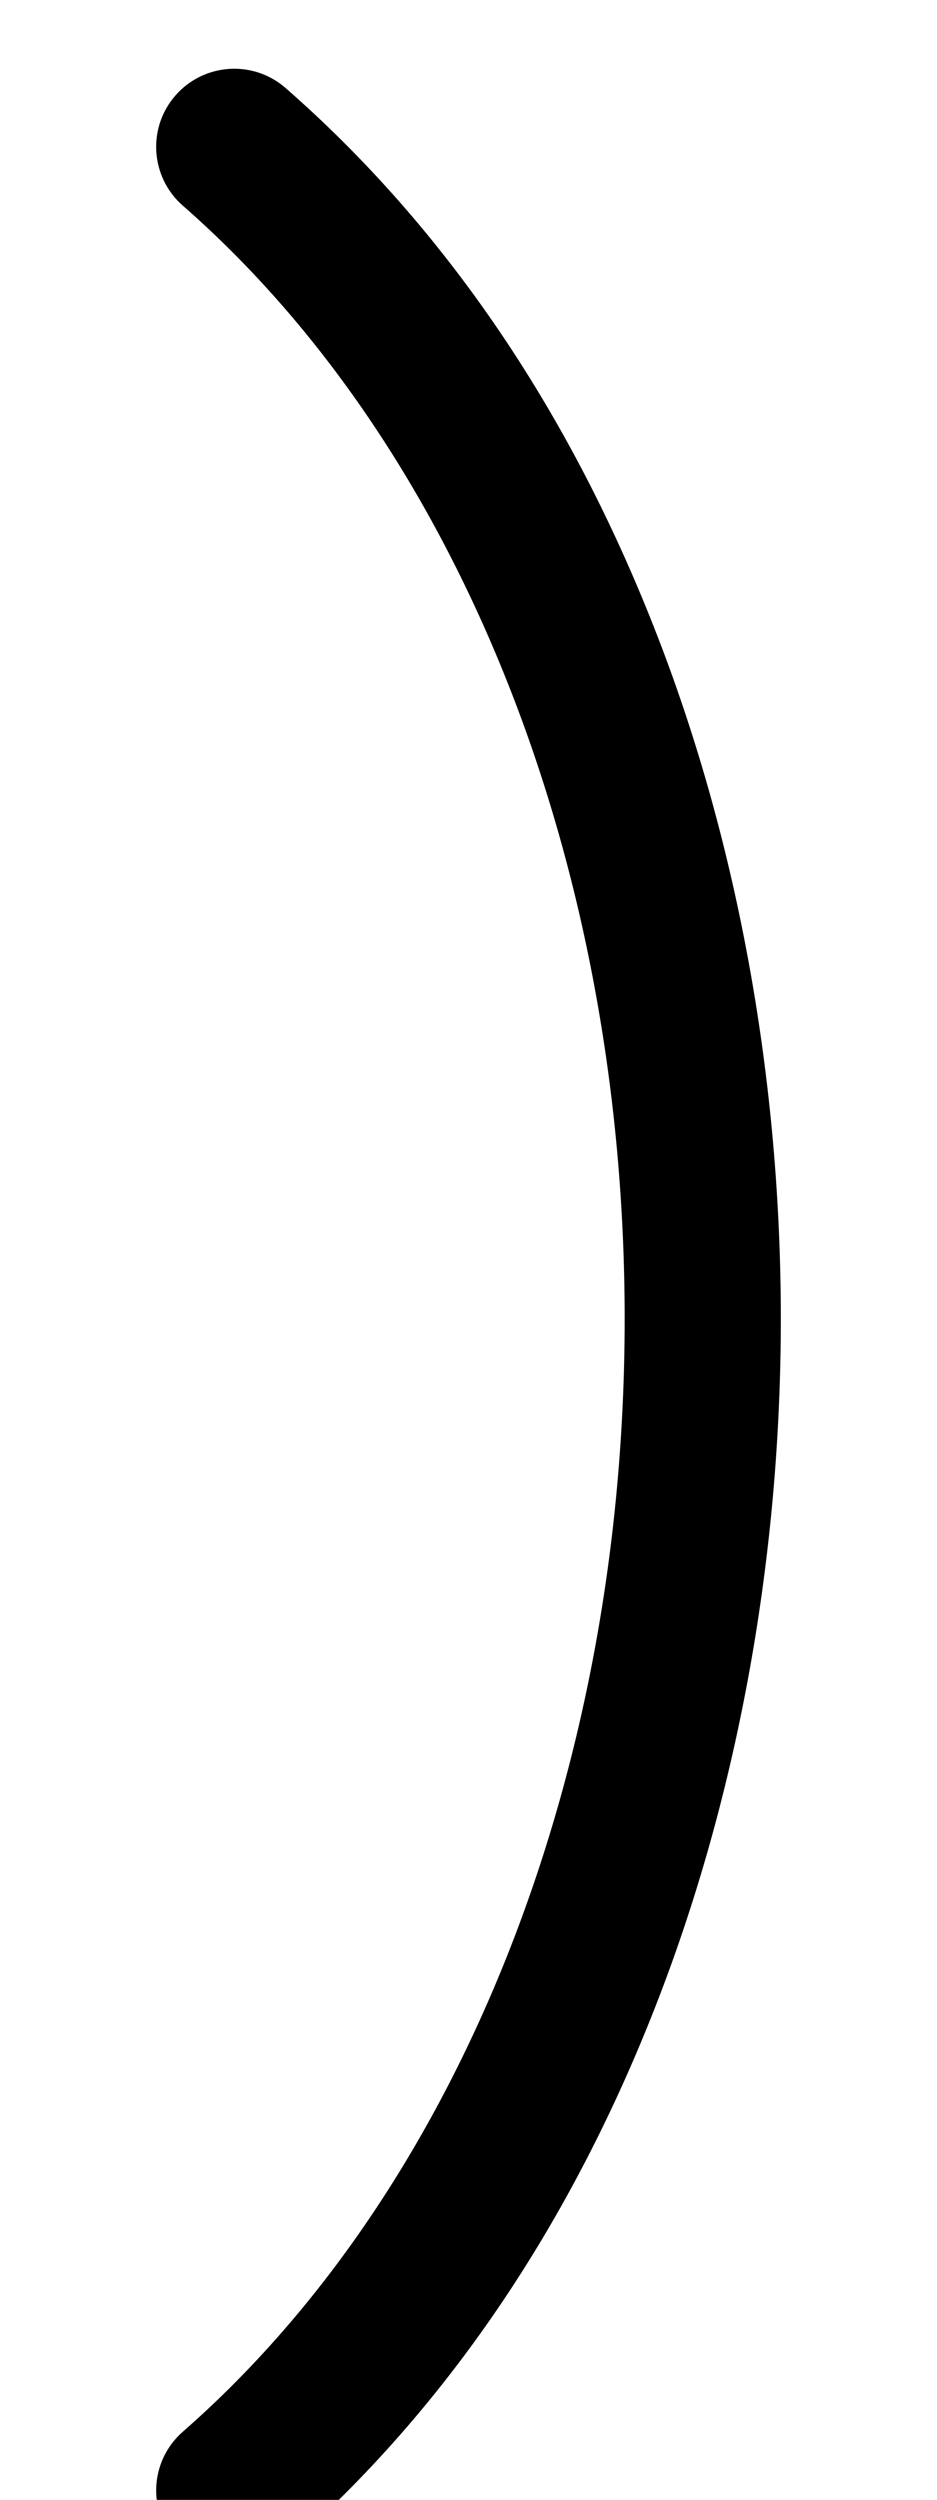 <svg xmlns="http://www.w3.org/2000/svg" viewBox="0 0 384 1024"><path d="M96.012 1052.16c7.478 0 14.99-2.606 21.06-7.918 65.908-57.67 117.312-133.562 152.786-225.57C302.66 733.588 320 637.282 320 540.16c0-97.12-17.338-193.428-50.142-278.512-35.474-92.008-86.878-167.902-152.786-225.57-13.302-11.638-33.52-10.292-45.154 3.01-11.638 13.3-10.292 33.516 3.01 45.154C188.31 183.452 256 353.888 256 540.16S188.31 896.868 74.928 996.078c-13.3 11.636-14.648 31.854-3.01 45.154 6.326 7.23 15.186 10.928 24.094 10.928z"/></svg>